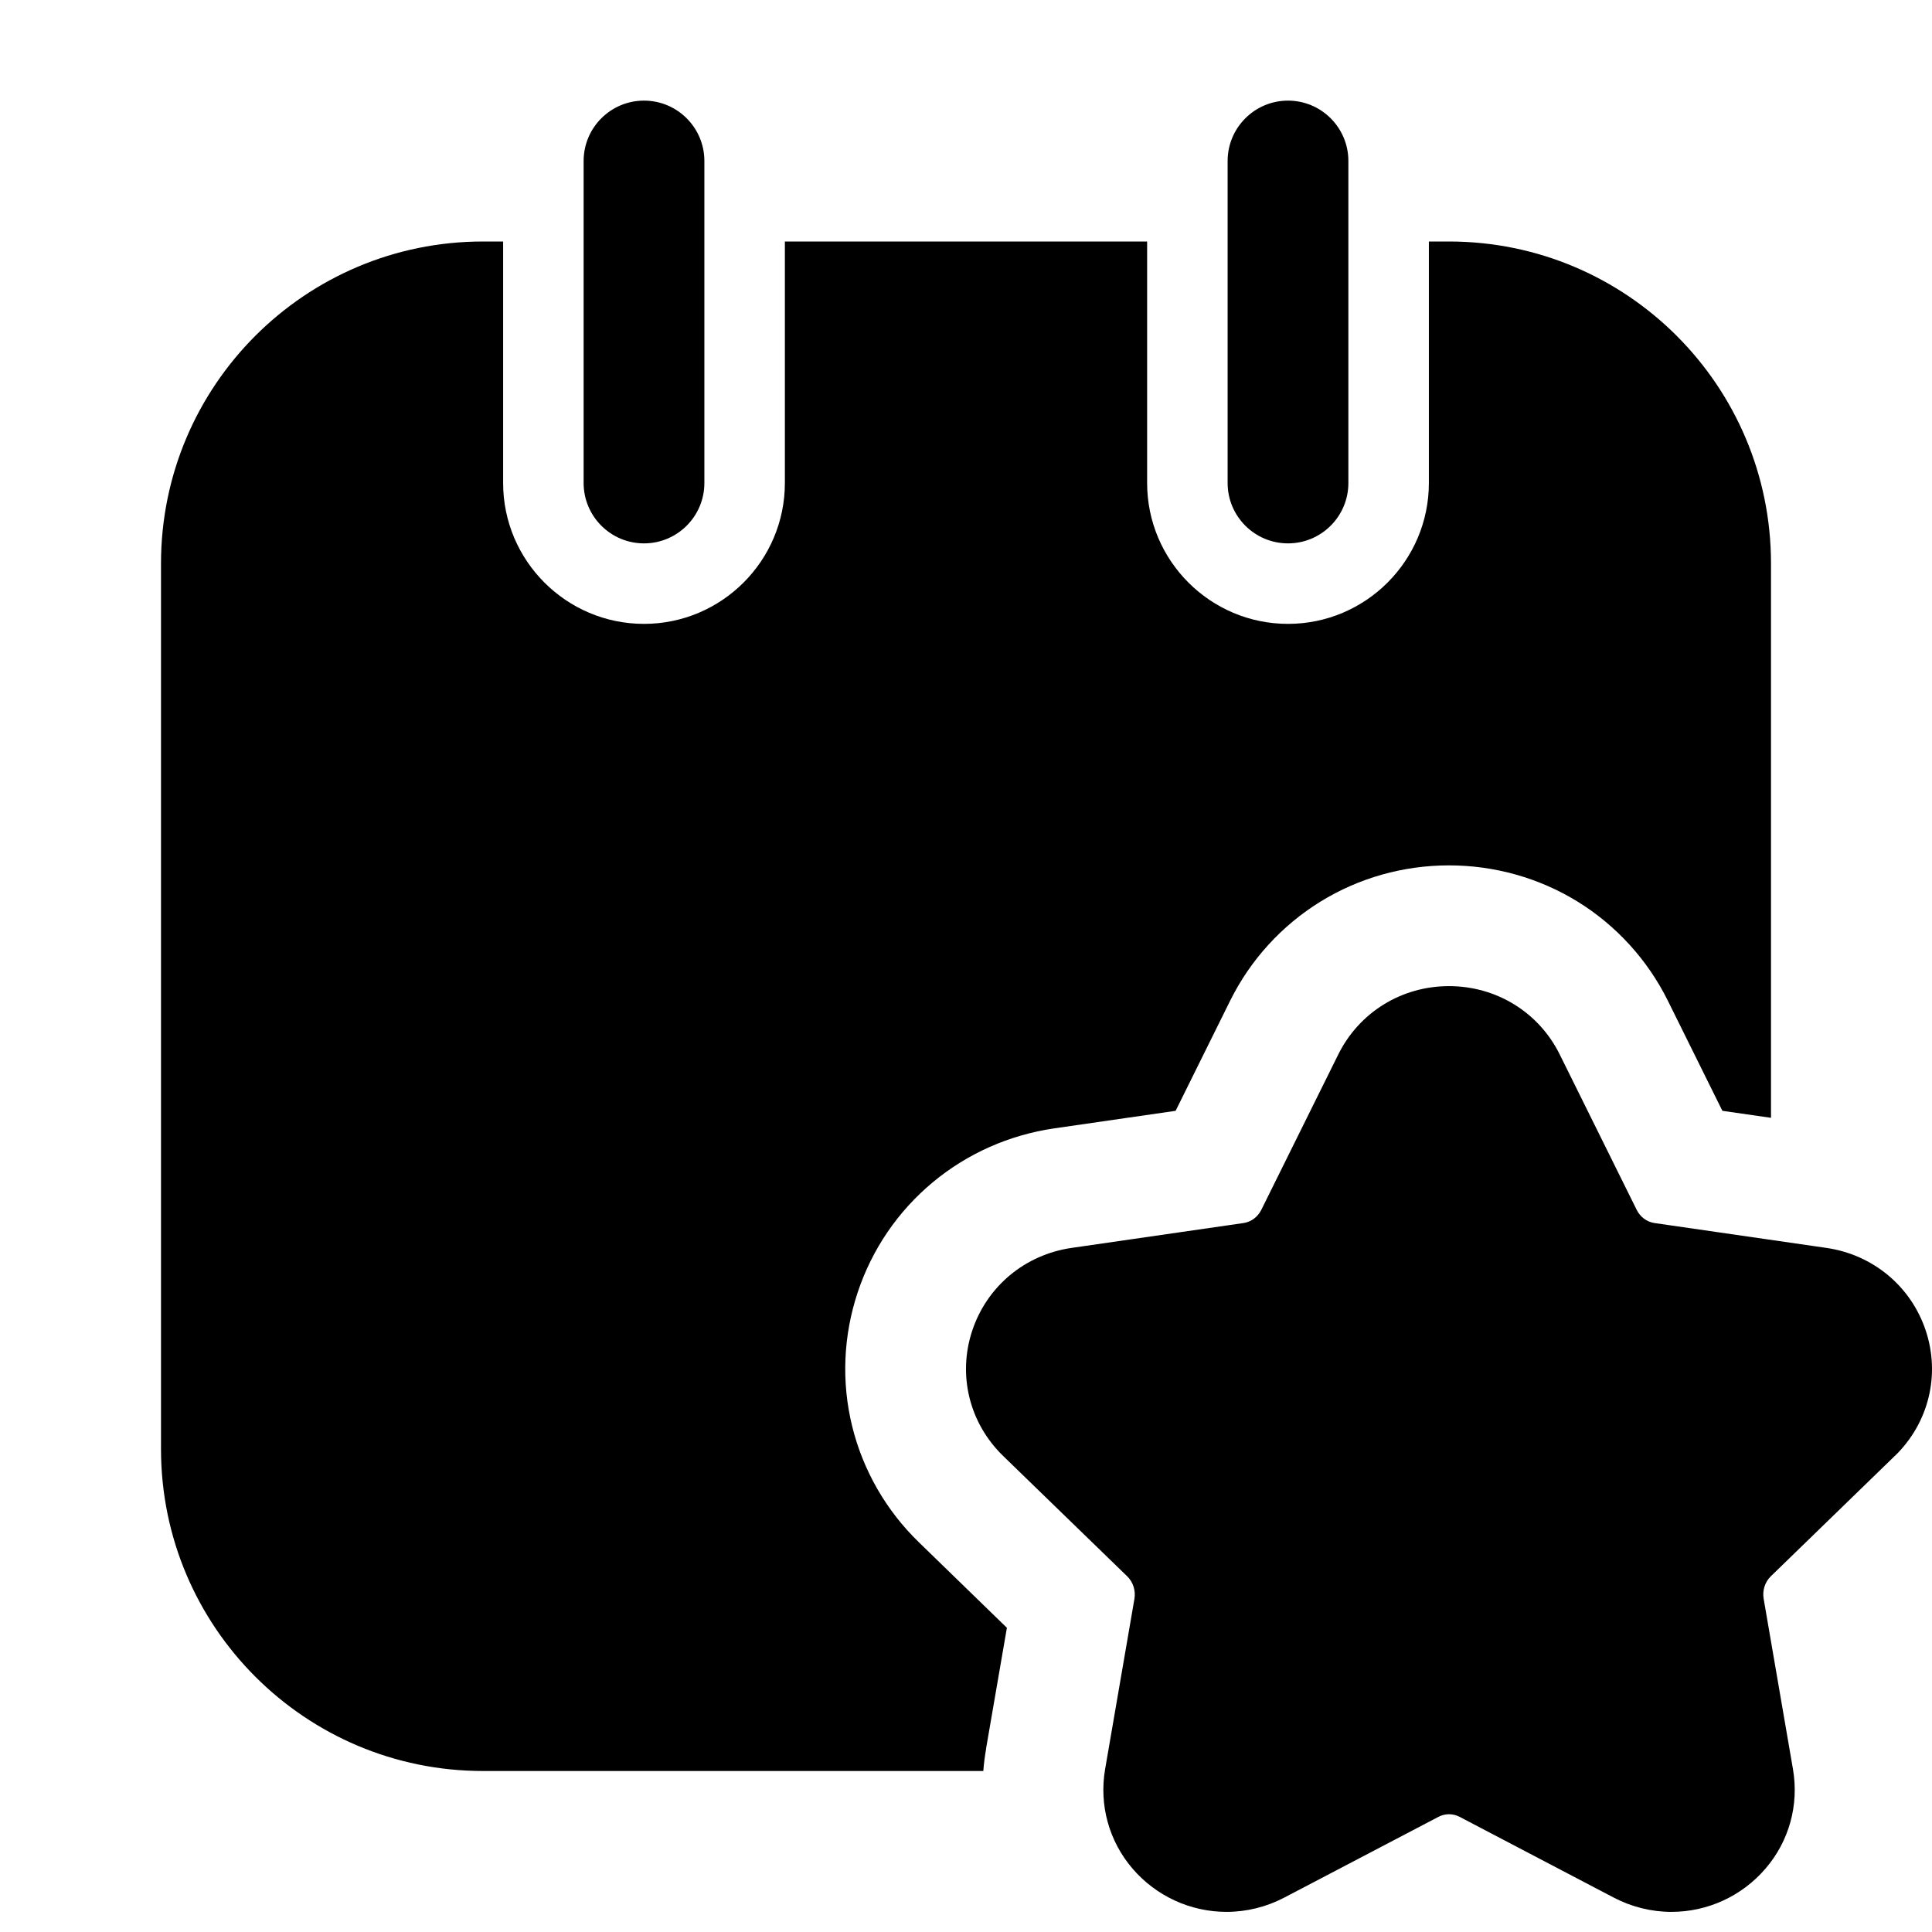 <?xml version="1.0" encoding="UTF-8"?>
<svg xmlns:svg="http://www.w3.org/2000/svg" viewBox="0 0 24 24" fill="none">
<svg:path d="M8.75 2C8.75 1.586 8.414 1.25 8 1.25C7.586 1.25 7.25 1.586 7.25 2V6C7.25 6.414 7.586 6.75 8 6.75C8.414 6.75 8.75 6.414 8.75 6V2ZM23.922 16.528C24.106 17.08 23.959 17.677 23.54 18.085L23.54 18.084L21.998 19.581C21.924 19.653 21.891 19.758 21.909 19.862L22.273 21.978C22.349 22.422 22.225 22.872 21.932 23.212C21.639 23.554 21.213 23.75 20.763 23.75C20.516 23.75 20.269 23.689 20.047 23.573L18.131 22.569C18.09 22.548 18.046 22.537 18 22.537C17.955 22.537 17.911 22.548 17.87 22.569L15.953 23.573C15.732 23.689 15.484 23.75 15.237 23.75C14.788 23.75 14.362 23.554 14.069 23.213C13.776 22.872 13.652 22.422 13.728 21.978L14.092 19.863C14.11 19.758 14.076 19.653 14.002 19.581L12.46 18.085C12.041 17.677 11.894 17.081 12.078 16.528C12.261 15.979 12.733 15.586 13.311 15.502L15.448 15.193C15.542 15.179 15.624 15.118 15.668 15.03L16.625 13.098C16.885 12.575 17.411 12.25 18 12.25C18.589 12.25 19.116 12.575 19.375 13.098L20.332 15.03C20.376 15.118 20.458 15.179 20.552 15.193L22.689 15.502C23.267 15.586 23.739 15.979 23.922 16.528ZM16 1.25C16.414 1.25 16.75 1.586 16.75 2V6C16.75 6.414 16.414 6.75 16 6.75C15.586 6.75 15.25 6.414 15.25 6V2C15.25 1.586 15.586 1.25 16 1.25ZM12.508 20.221L12.249 21.723L12.25 21.723C12.234 21.816 12.222 21.908 12.215 22H6C3.791 22 2 20.209 2 18V7C2 4.791 3.791 3 6 3H6.25V6C6.25 6.965 7.035 7.75 8 7.75C8.965 7.75 9.75 6.965 9.75 6V3H14.25V6C14.25 6.965 15.035 7.75 16 7.75C16.965 7.75 17.75 6.965 17.75 6V3H18C20.209 3 22 4.791 22 7V13.886L21.396 13.799L20.719 12.432C20.467 11.924 20.079 11.498 19.599 11.201C19.12 10.906 18.567 10.75 18 10.75C17.433 10.75 16.88 10.906 16.402 11.201C15.921 11.498 15.533 11.924 15.281 12.432L14.604 13.799L13.096 14.017C12.539 14.098 12.017 14.329 11.587 14.687C11.155 15.046 10.833 15.518 10.655 16.053C10.475 16.593 10.451 17.169 10.586 17.718C10.721 18.265 11.007 18.764 11.416 19.16L12.508 20.221Z" fill="currentColor" fillRule="evenodd" clipRule="evenodd" />
</svg>

